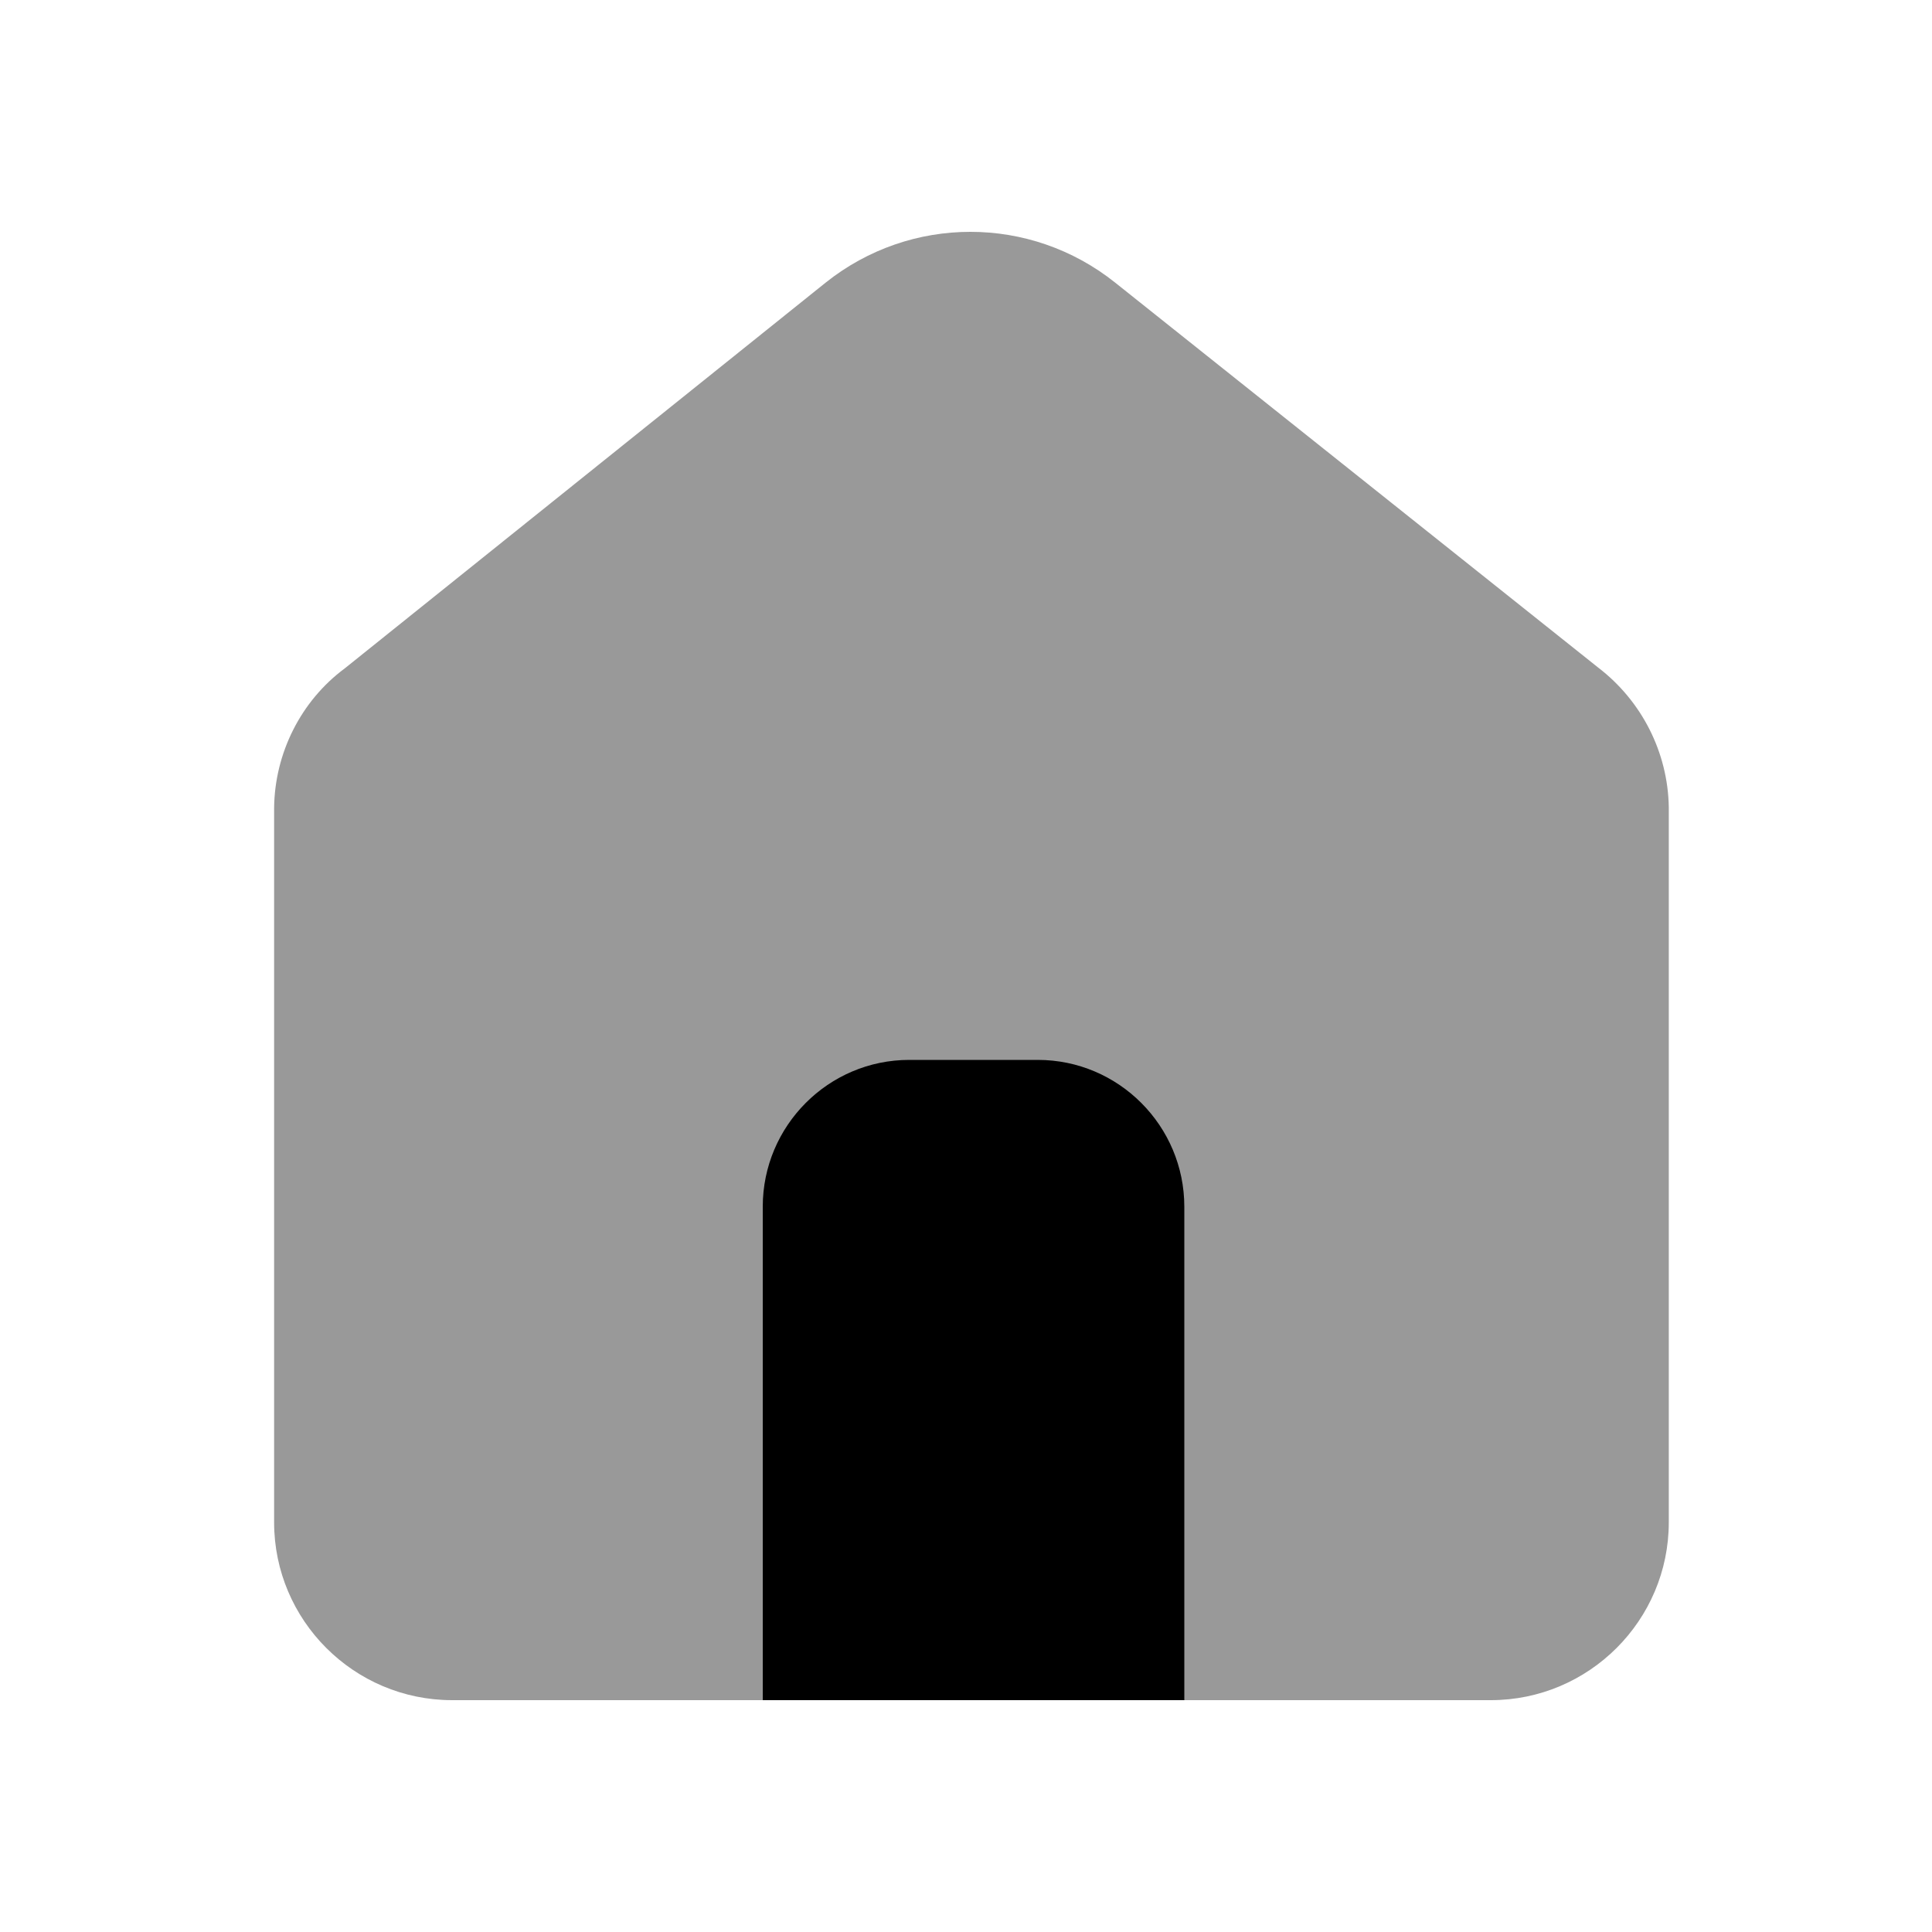 <svg width="24px"  height="24px"  viewBox="0 0 25 24" fill="none" xmlns="http://www.w3.org/2000/svg">
<path opacity="0.4" d="M19.29 21.5C20.562 21.5 21.594 20.466 21.594 19.199V9.943C21.582 9.236 21.245 8.571 20.68 8.138L14.43 3.157C13.332 2.281 11.782 2.281 10.684 3.157L4.461 8.149C3.892 8.571 3.555 9.247 3.547 9.954V19.199C3.547 20.466 4.579 21.5 5.851 21.5H7.79H17.405H19.29Z" fill="#000000" />
<path d="M9.87 19.421C9.87 20.571 9.87 21.5 9.87 21.5H15.325C15.325 21.5 15.325 20.571 15.325 19.421V15.115C15.325 14.07 14.476 13.215 13.428 13.215H11.766C10.718 13.215 9.87 14.07 9.87 15.115V19.421Z" fill="#000000" />
</svg>